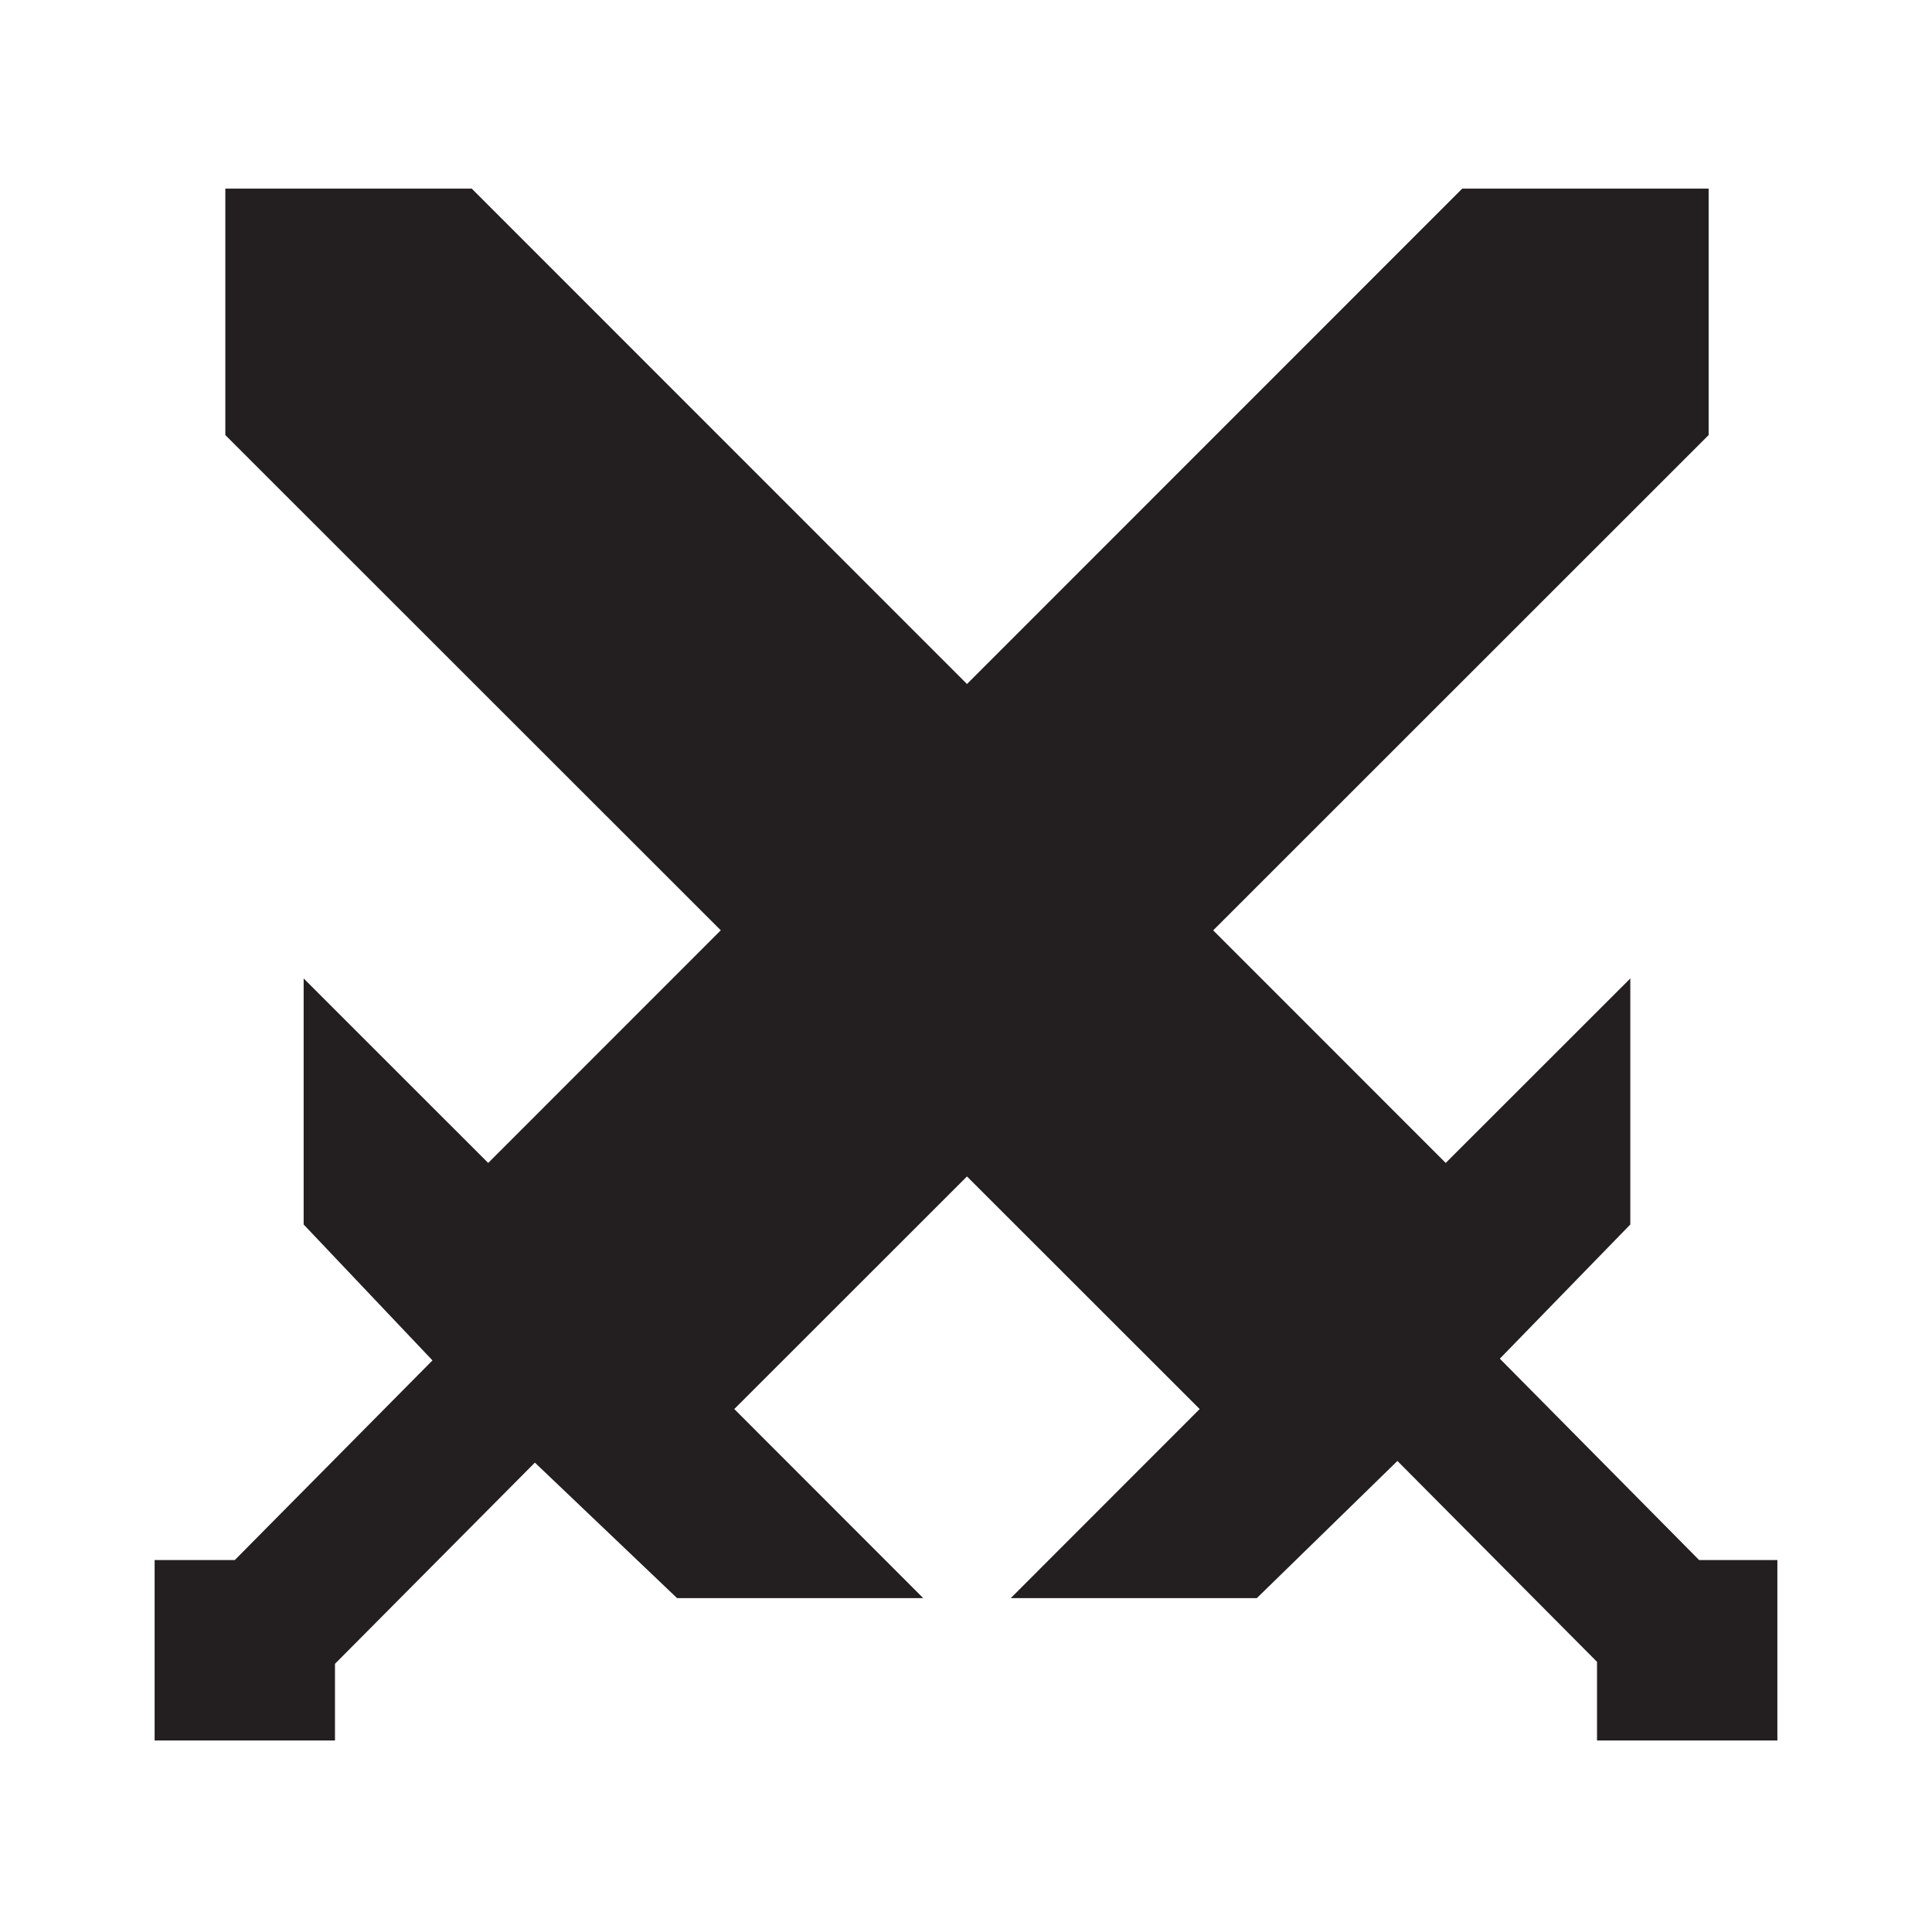 <svg xmlns="http://www.w3.org/2000/svg" viewBox="0 0 314.5 314"><defs><style>.cls-1{fill:none;}.cls-2{fill:#231f20;}</style></defs><g id="Layer_2" data-name="Layer 2"><g id="Layer_1-2" data-name="Layer 1"><g id="a3d891e3-d1a8-45d9-8bb4-c816c9df960b"><g id="aab71d7e-7bf8-4474-9c42-a9921f90853b"><line class="cls-1" x2="314.5"/><line class="cls-1" x1="314.5" y1="314" y2="314"/></g></g></g><g id="pSkill"><polygon id="pSkill-2" data-name="pSkill" class="cls-2" points="276.59 253.94 244.15 221.16 265.39 199.32 265.39 159.27 235.34 189.3 197.49 151.44 278.14 70.82 278.14 70.75 278.14 30.7 238.09 30.7 238.03 30.7 157.41 111.34 76.79 30.7 76.72 30.7 36.68 30.7 36.68 70.75 36.68 70.82 117.33 151.43 79.47 189.3 49.43 159.27 49.43 199.32 70.4 221.44 38.22 253.94 25.17 253.94 25.17 283.31 25.67 283.31 25.74 283.31 54.04 283.31 54.53 283.31 54.53 270.83 87.07 238.08 110.22 260.14 150.29 260.14 119.53 229.36 157.41 191.5 195.29 229.36 164.53 260.14 204.59 260.14 227.48 237.81 259.97 270.51 259.97 283.31 260.78 283.31 289.08 283.31 289.14 283.31 289.33 283.31 289.33 283.12 289.33 254.81 289.33 253.94 276.59 253.94"/></g></g></svg>
